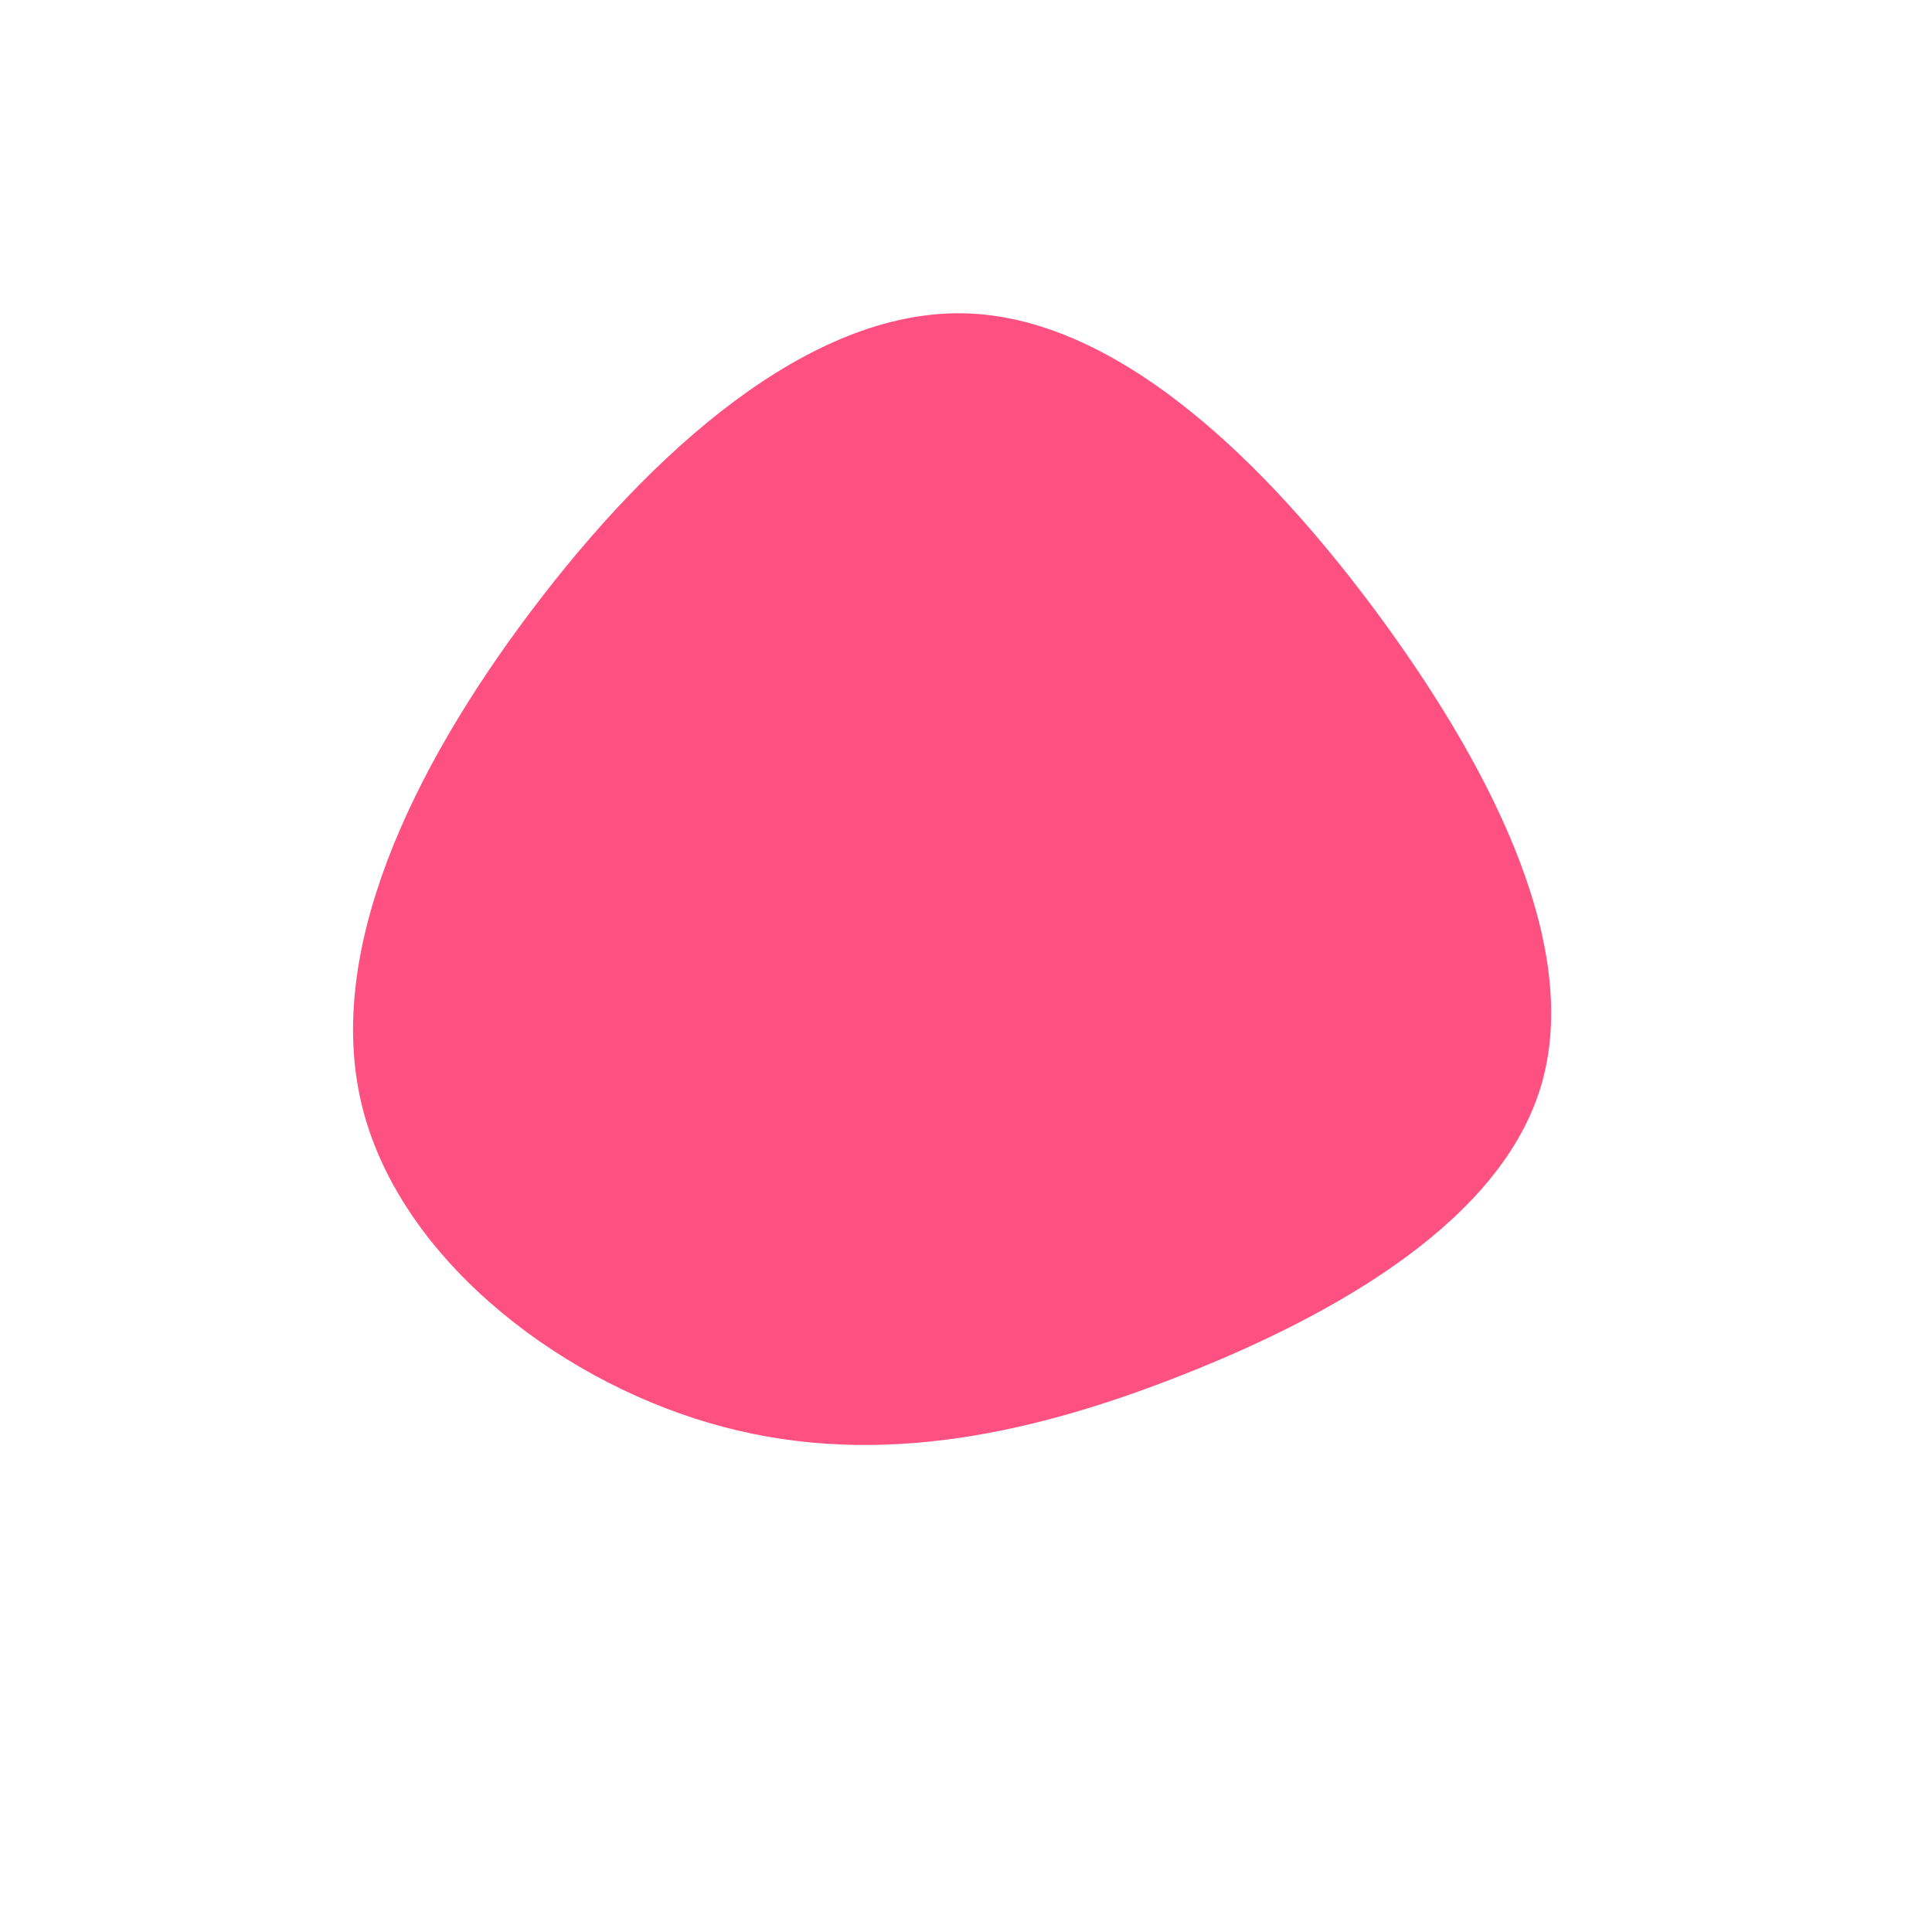 <svg height="600" viewBox="0 0 600 600" width="600" xmlns="http://www.w3.org/2000/svg"><path d="m129.4-107.3c36 49.4 61.5 103 49.2 144.5-12.3 41.4-62.5 70.6-111.9 90-49.3 19.4-97.9 29-146.5 14.7-48.5-14.2-97-52.4-108-99.4-11.1-47.1 15.3-103.1 52.8-152.8 37.5-49.8 86.3-93.2 134-92.4 47.6.8 94.3 46 130.4 95.4z" fill="#ff5181" transform="translate(300 300)"/></svg>